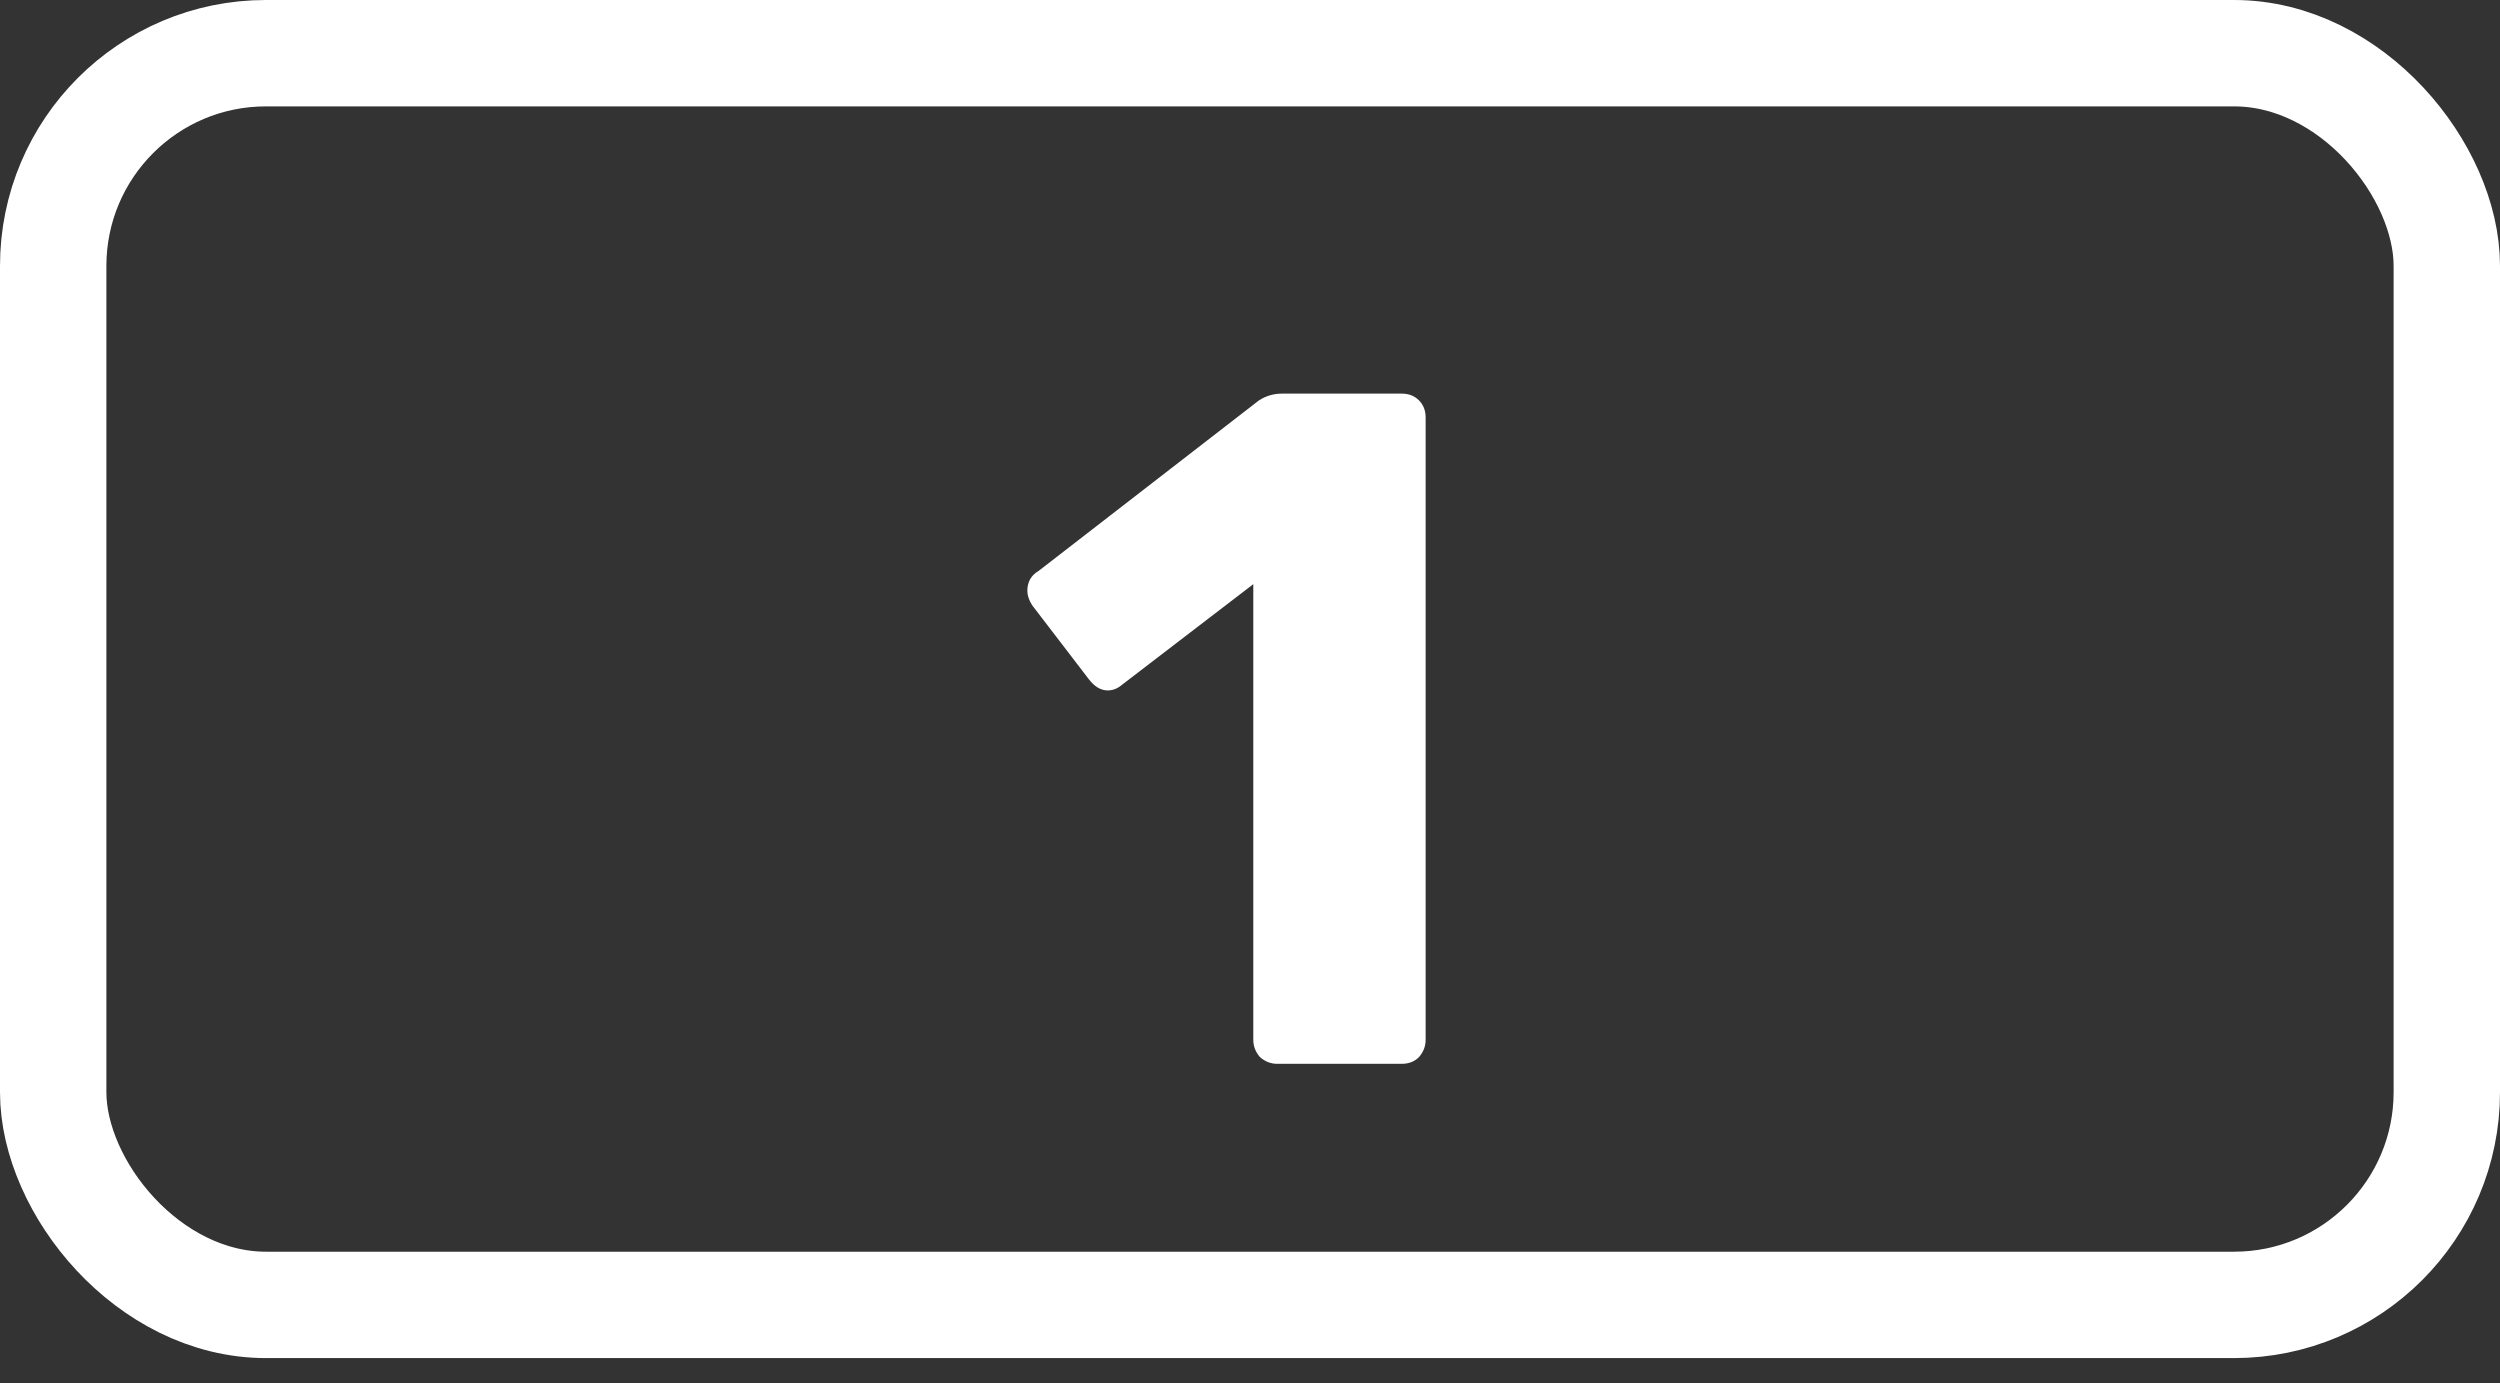 <svg width="47" height="26" viewBox="0 0 47 26" fill="none" xmlns="http://www.w3.org/2000/svg">
<rect x="0" y="0" width="47" height="26" fill="#333333" stroke="none"/>
<path d="M24.012 20C23.892 20 23.784 19.958 23.688 19.874C23.604 19.778 23.562 19.67 23.562 19.55V10.982L21.096 12.872C21.012 12.944 20.922 12.98 20.826 12.98C20.694 12.98 20.574 12.908 20.466 12.764L19.404 11.378C19.344 11.282 19.314 11.192 19.314 11.108C19.314 10.94 19.386 10.814 19.53 10.73L23.67 7.526C23.802 7.442 23.946 7.4 24.102 7.4H26.352C26.484 7.4 26.592 7.442 26.676 7.526C26.76 7.61 26.802 7.718 26.802 7.85V19.55C26.802 19.67 26.76 19.778 26.676 19.874C26.592 19.958 26.484 20 26.352 20H24.012Z" fill="white"/>
<rect x="1" y="1" width="45" height="23.532" rx="4" stroke="white" stroke-width="2"/>
</svg>
